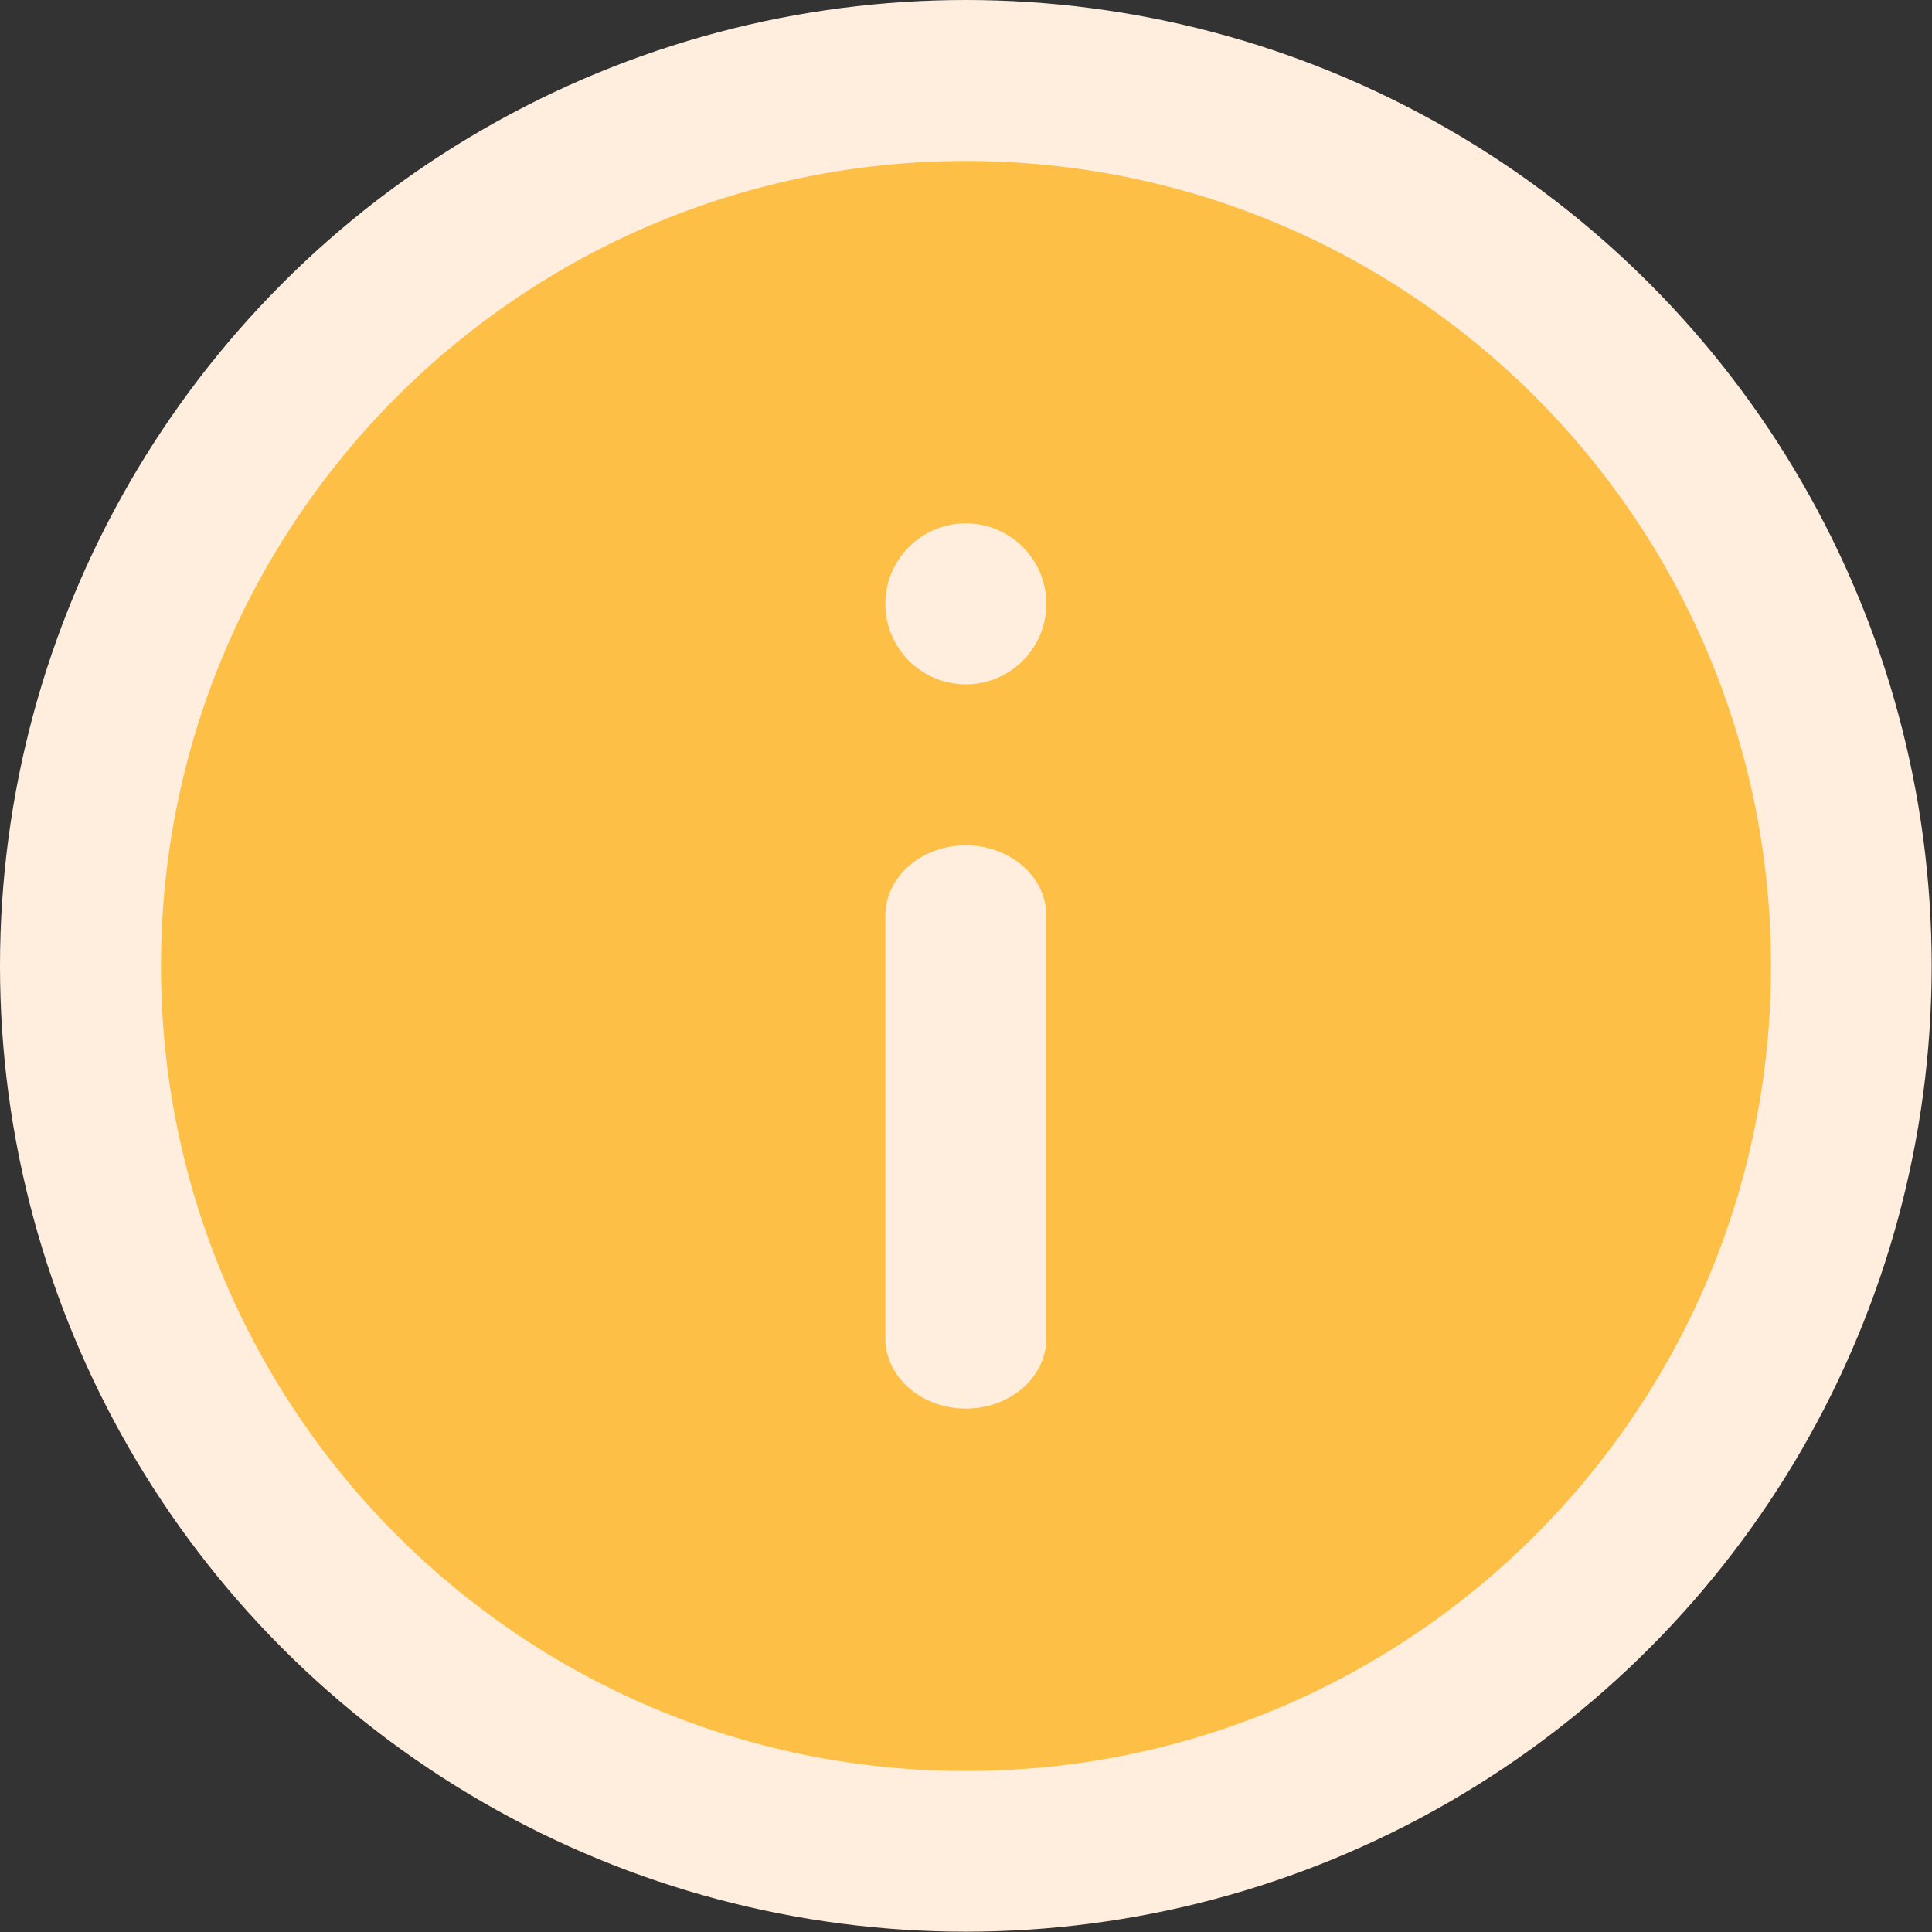 <svg width="24" height="24" viewBox="0 0 24 24" fill="none" xmlns="http://www.w3.org/2000/svg">
<rect x="0" y="0" width="24" height="24" fill="#333333" stroke="none"/>
<g clip-path="url(#clip0_879_2892)">
<circle cx="11.998" cy="11.998" r="11.998" fill="#FFEEDE"/>
<path fill-rule="evenodd" clip-rule="evenodd" d="M22 12C22 17.523 17.523 22 12 22C6.477 22 2 17.523 2 12C2 6.477 6.477 2 12 2C17.523 2 22 6.477 22 12ZM11.998 10.501C12.55 10.501 12.998 10.892 12.998 11.376V16.624C12.998 17.107 12.55 17.498 11.998 17.498C11.446 17.498 10.998 17.107 10.998 16.624V11.376C10.998 10.892 11.446 10.501 11.998 10.501ZM12.998 7.501C12.998 6.949 12.55 6.501 11.998 6.501C11.446 6.501 10.998 6.949 10.998 7.501C10.998 8.053 11.446 8.501 11.998 8.501C12.55 8.501 12.998 8.053 12.998 7.501Z" fill="#FDBF46"/>
</g>
<defs>
<clipPath id="clip0_879_2892">
<rect width="23.996" height="23.996" fill="white"/>
</clipPath>
</defs>
</svg>
